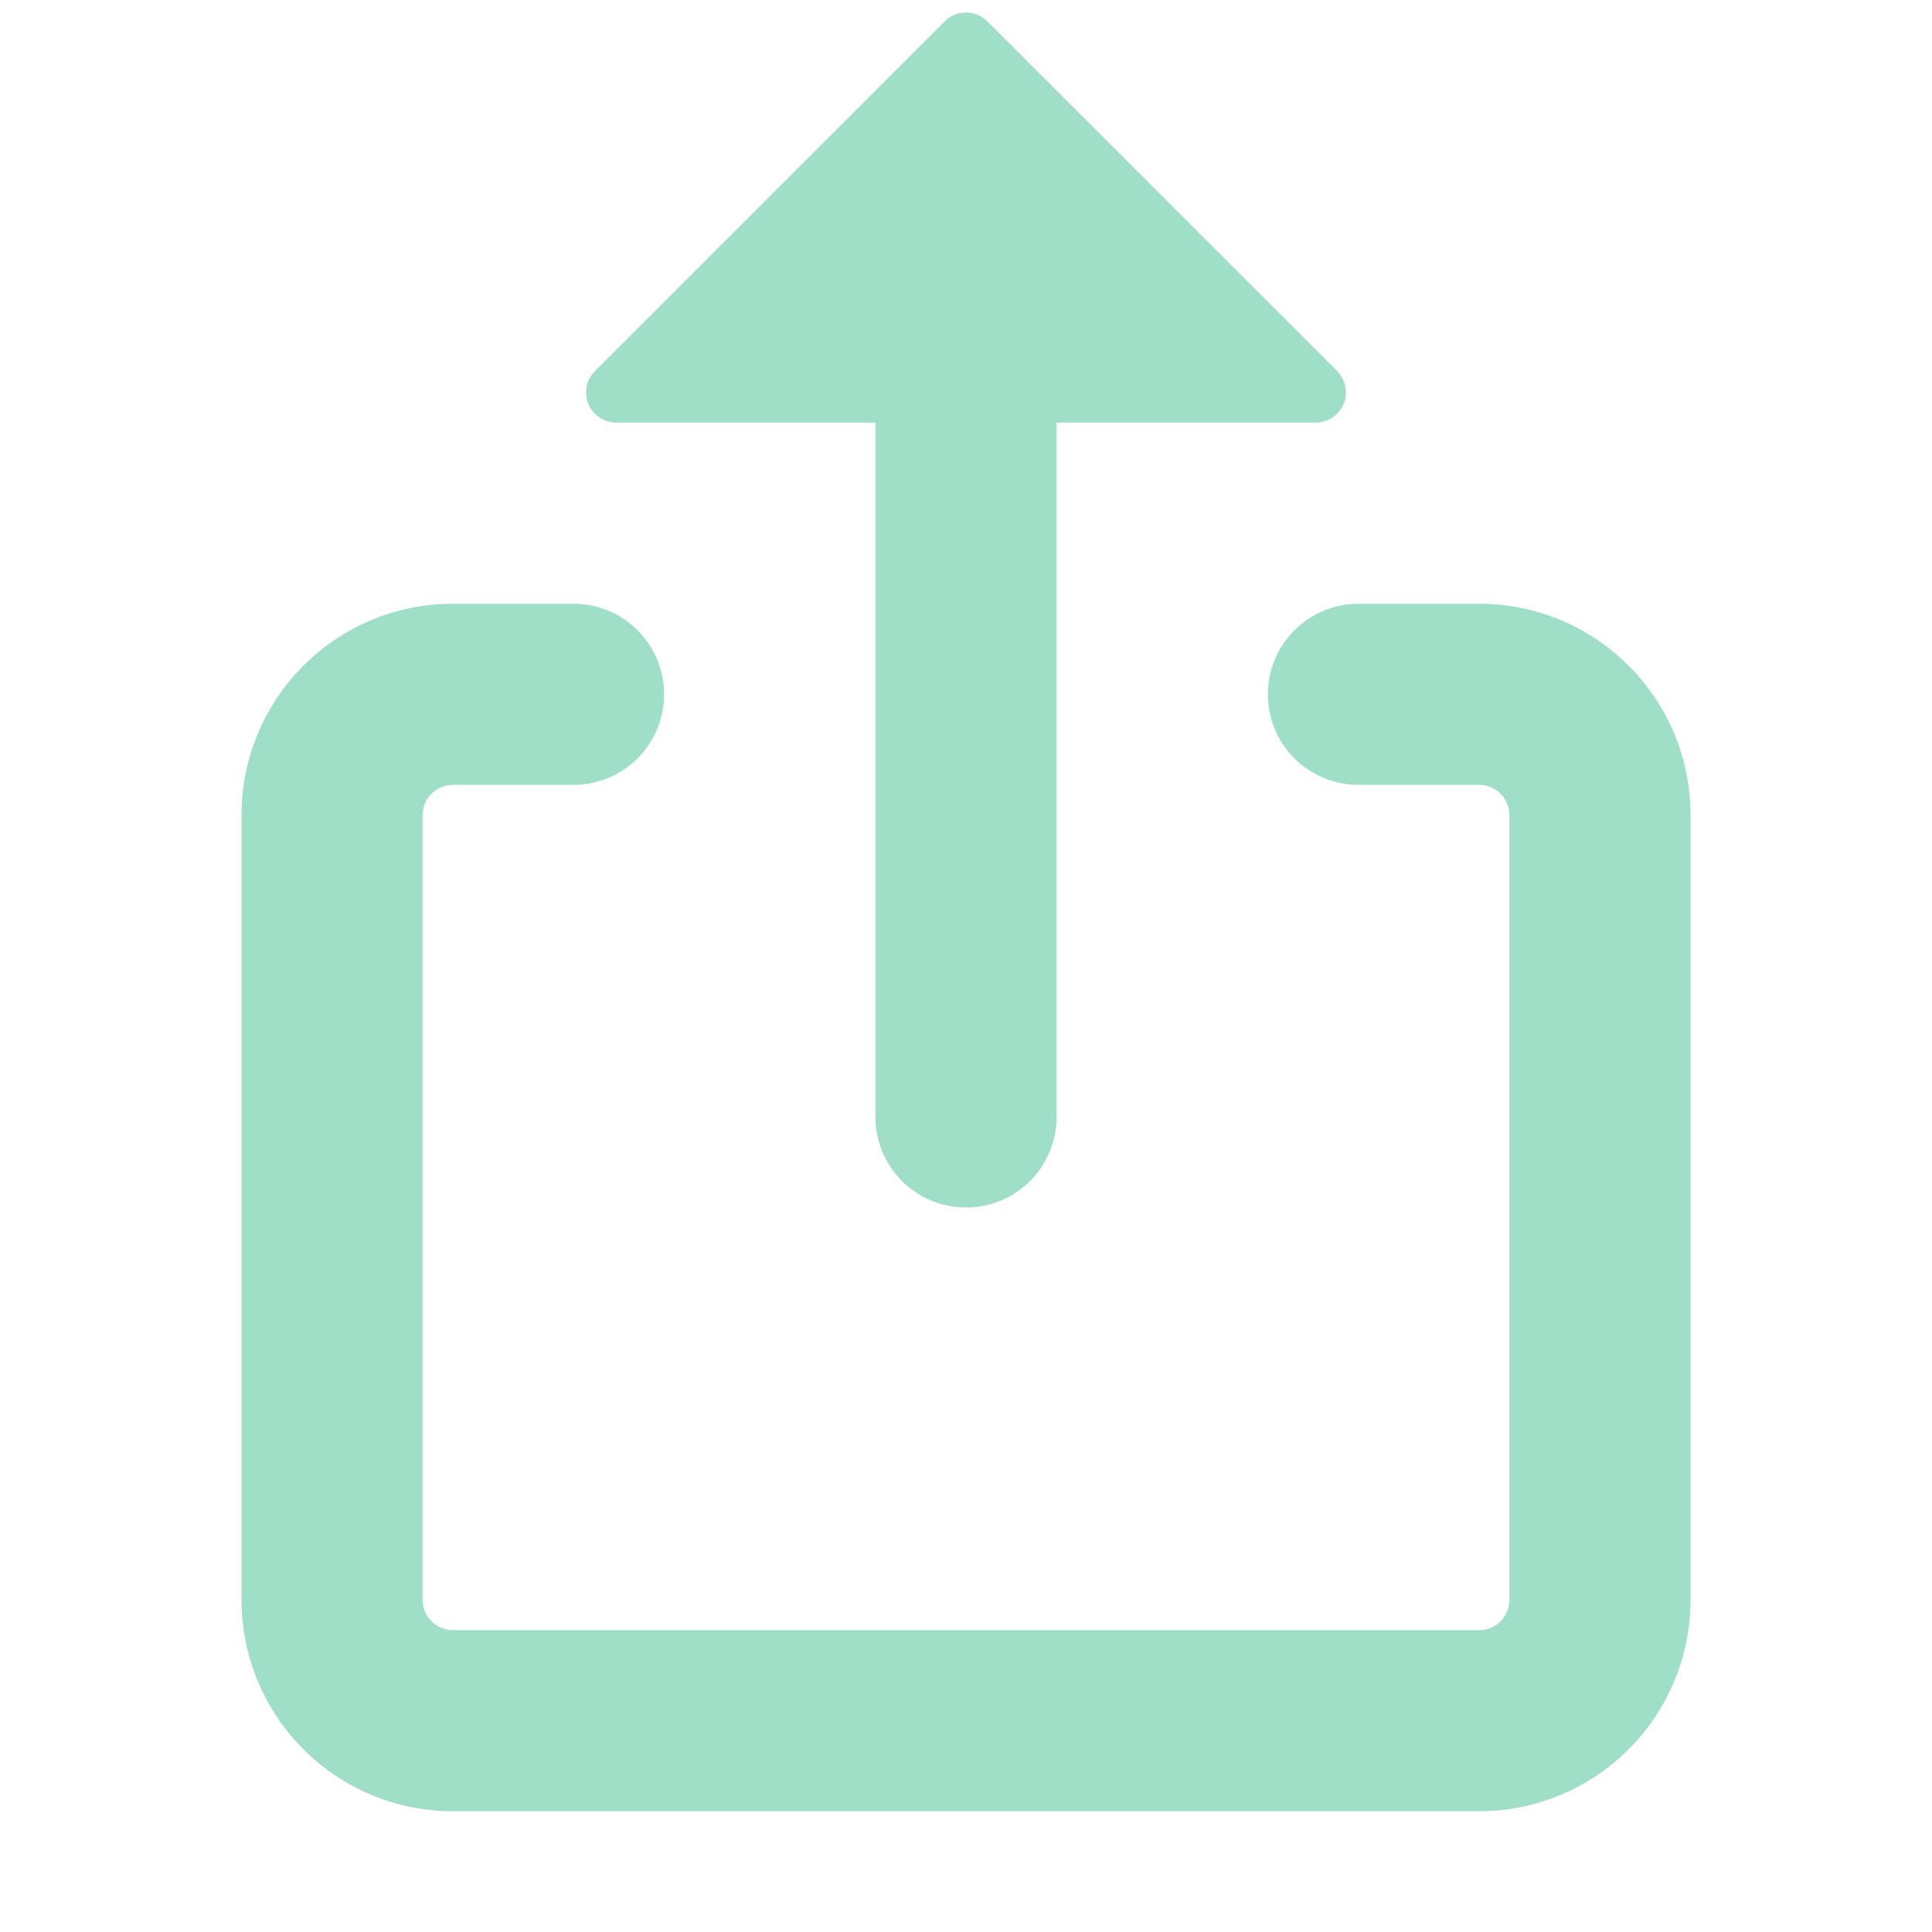 <svg width="24" height="24" viewBox="0 0 24 24" fill="none" xmlns="http://www.w3.org/2000/svg">
<path d="M5.625 9.75C5.526 9.75 5.43 9.79 5.36 9.86C5.29 9.93 5.25 10.025 5.25 10.125V19.875C5.25 20.082 5.418 20.25 5.625 20.25H18.375C18.474 20.25 18.57 20.21 18.64 20.14C18.71 20.07 18.75 19.974 18.75 19.875V10.125C18.75 10.025 18.71 9.93 18.64 9.86C18.57 9.79 18.474 9.75 18.375 9.75H16.875C16.577 9.75 16.291 9.631 16.079 9.421C15.868 9.21 15.75 8.923 15.75 8.625C15.75 8.327 15.868 8.04 16.079 7.83C16.291 7.619 16.577 7.5 16.875 7.5H18.375C19.824 7.5 21 8.676 21 10.125V19.875C21 20.571 20.723 21.239 20.231 21.731C19.739 22.223 19.071 22.5 18.375 22.5H5.625C4.929 22.5 4.261 22.223 3.769 21.731C3.277 21.239 3 20.571 3 19.875V10.125C3 8.676 4.176 7.5 5.625 7.5H7.125C7.423 7.5 7.71 7.619 7.92 7.83C8.131 8.04 8.25 8.327 8.25 8.625C8.25 8.923 8.131 9.21 7.92 9.421C7.71 9.631 7.423 9.75 7.125 9.75H5.625ZM11.735 0.266C11.769 0.231 11.811 0.203 11.856 0.184C11.902 0.165 11.951 0.155 12 0.155C12.049 0.155 12.098 0.165 12.144 0.184C12.189 0.203 12.231 0.231 12.265 0.266L16.61 4.609C16.662 4.662 16.698 4.729 16.712 4.802C16.727 4.874 16.72 4.95 16.691 5.019C16.663 5.087 16.614 5.146 16.553 5.187C16.491 5.228 16.418 5.25 16.344 5.25H13.125V13.875C13.125 14.173 13.007 14.46 12.796 14.671C12.585 14.882 12.298 15 12 15C11.702 15 11.415 14.882 11.204 14.671C10.993 14.46 10.875 14.173 10.875 13.875V5.25H7.656C7.582 5.25 7.509 5.228 7.447 5.187C7.386 5.146 7.337 5.087 7.309 5.019C7.28 4.95 7.273 4.874 7.288 4.802C7.302 4.729 7.338 4.662 7.391 4.609L11.735 0.266Z" fill="#A0DFC7"/>
</svg>
